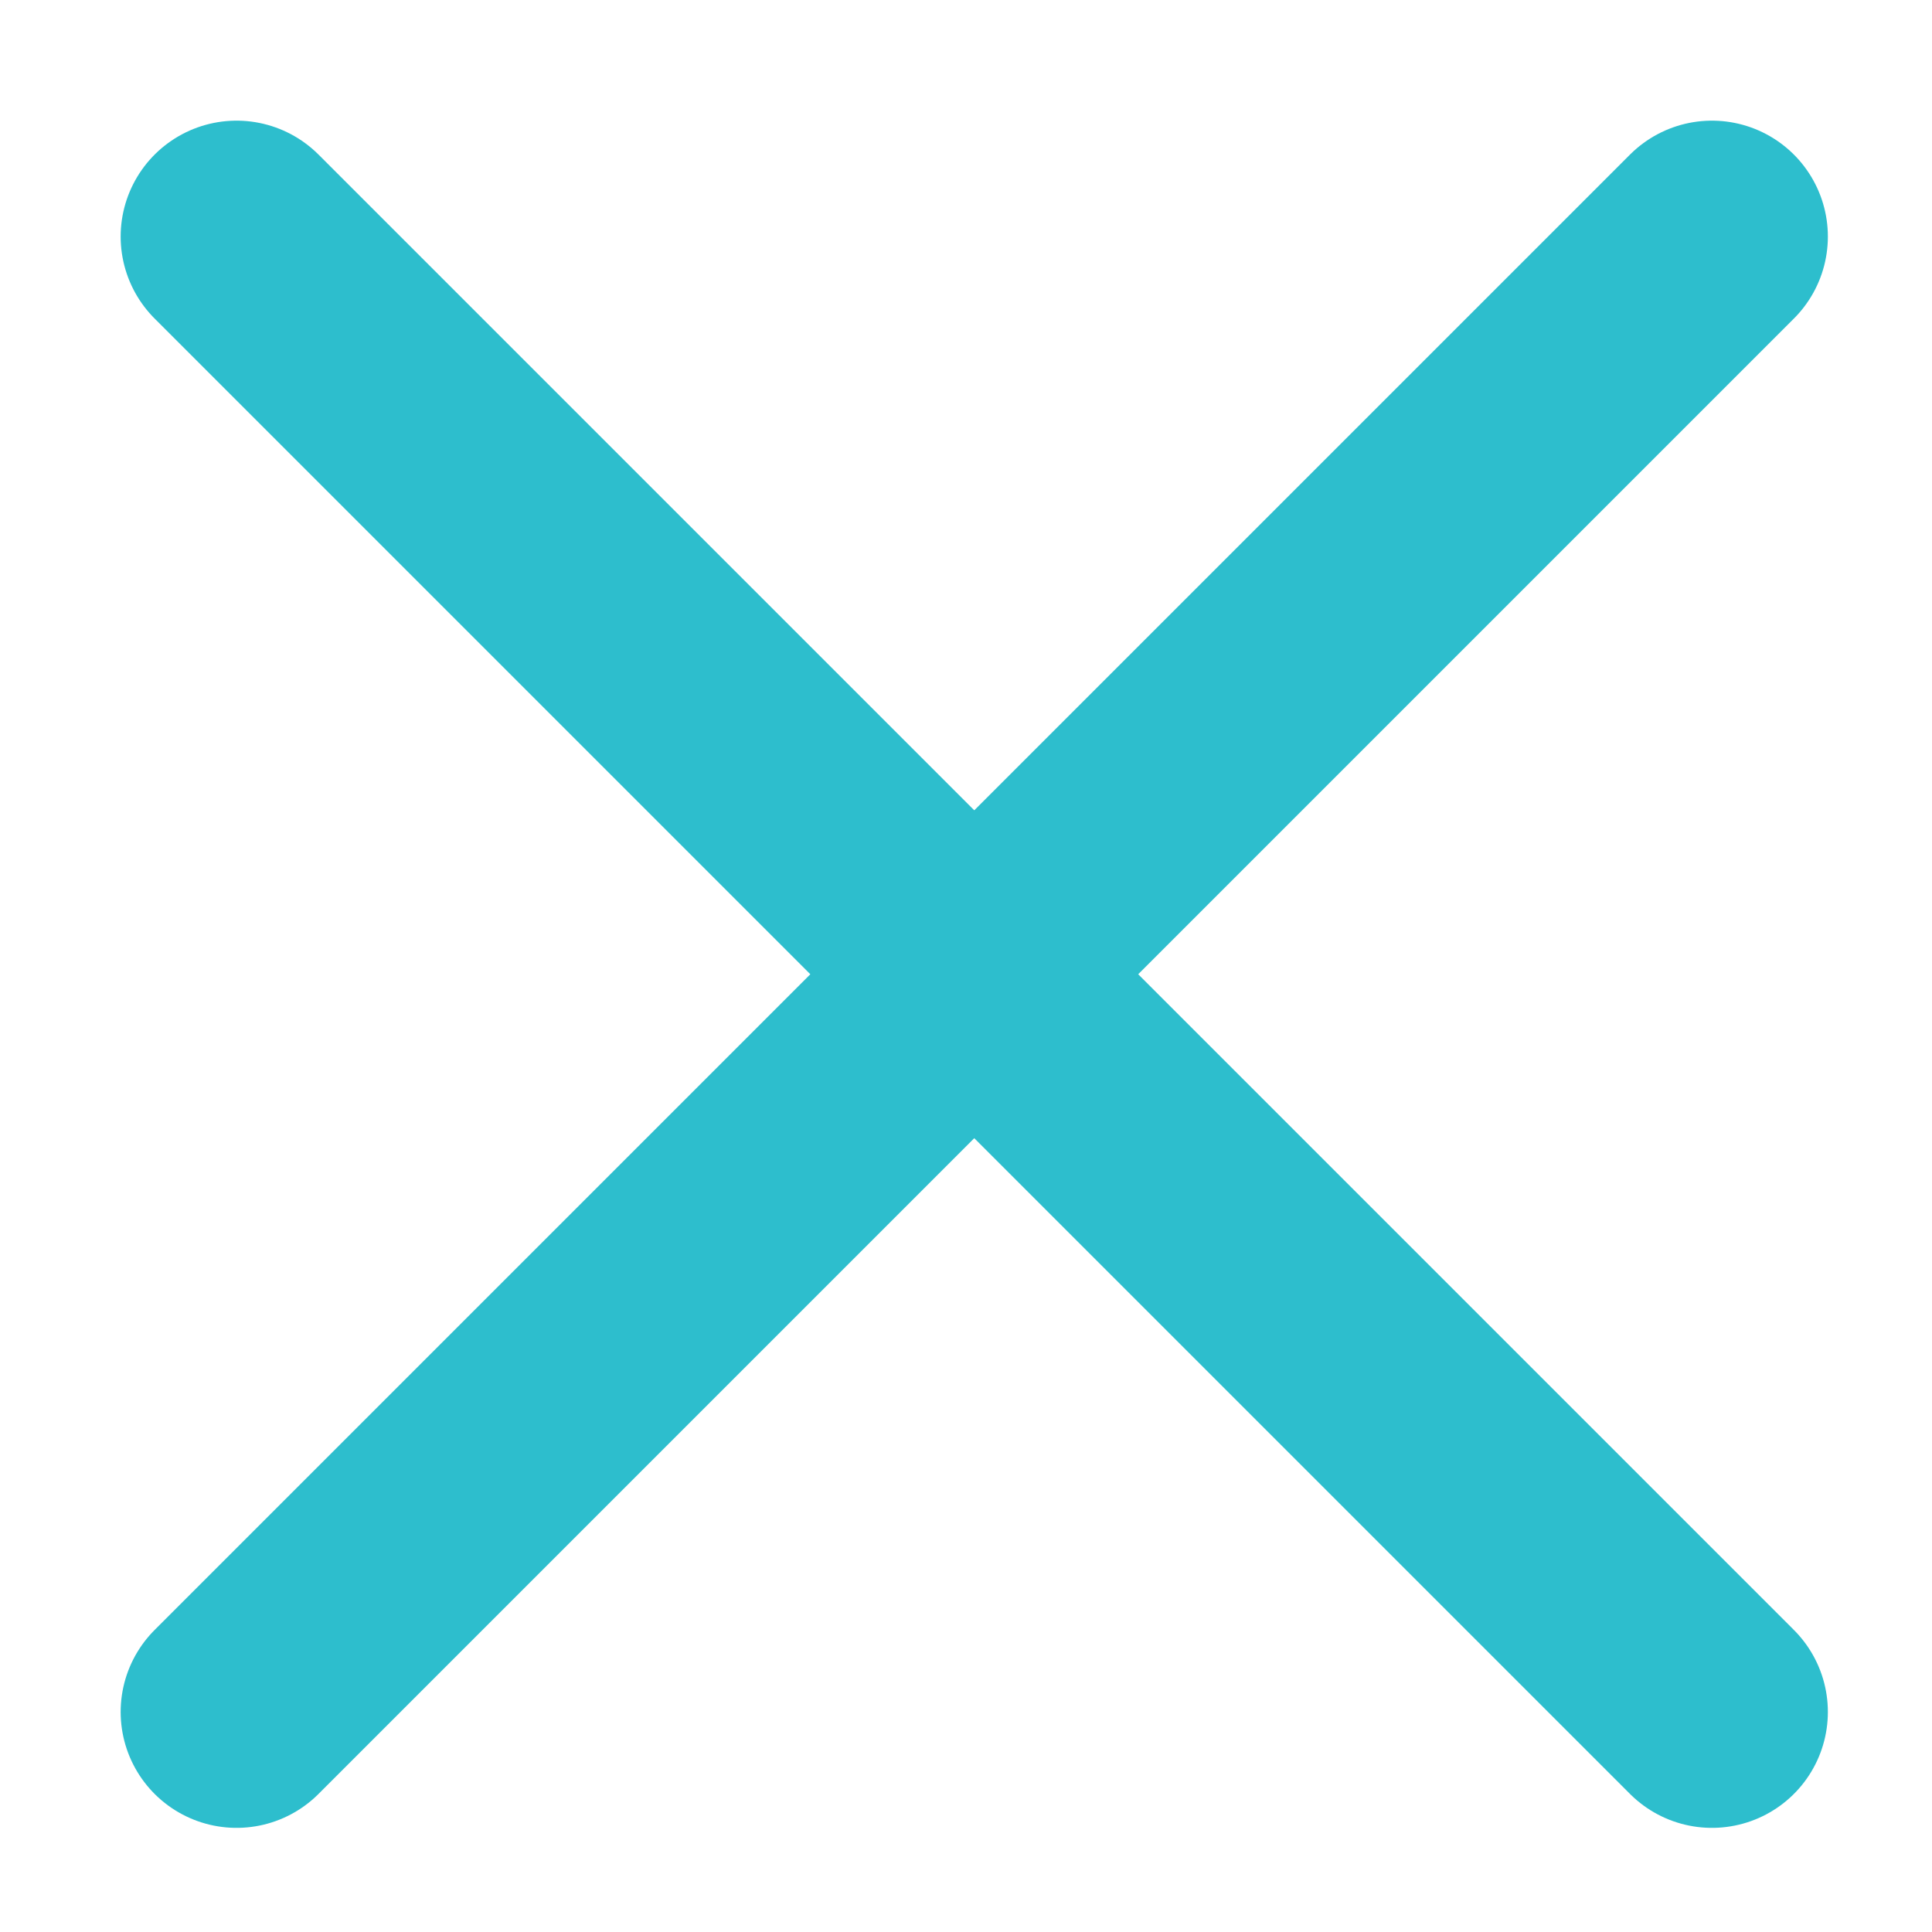 <svg width="20" height="20" viewBox="0 0 20 20" fill="none" xmlns="http://www.w3.org/2000/svg">
    <path d="M17.722 17.722L2.449 2.449" stroke="#2DBECD" stroke-width="2.4" stroke-linecap="round"/>
    <path d="M17.722 2.449L2.449 17.722" stroke="#2DBECD" stroke-width="2.4" stroke-linecap="round"/>
</svg>

